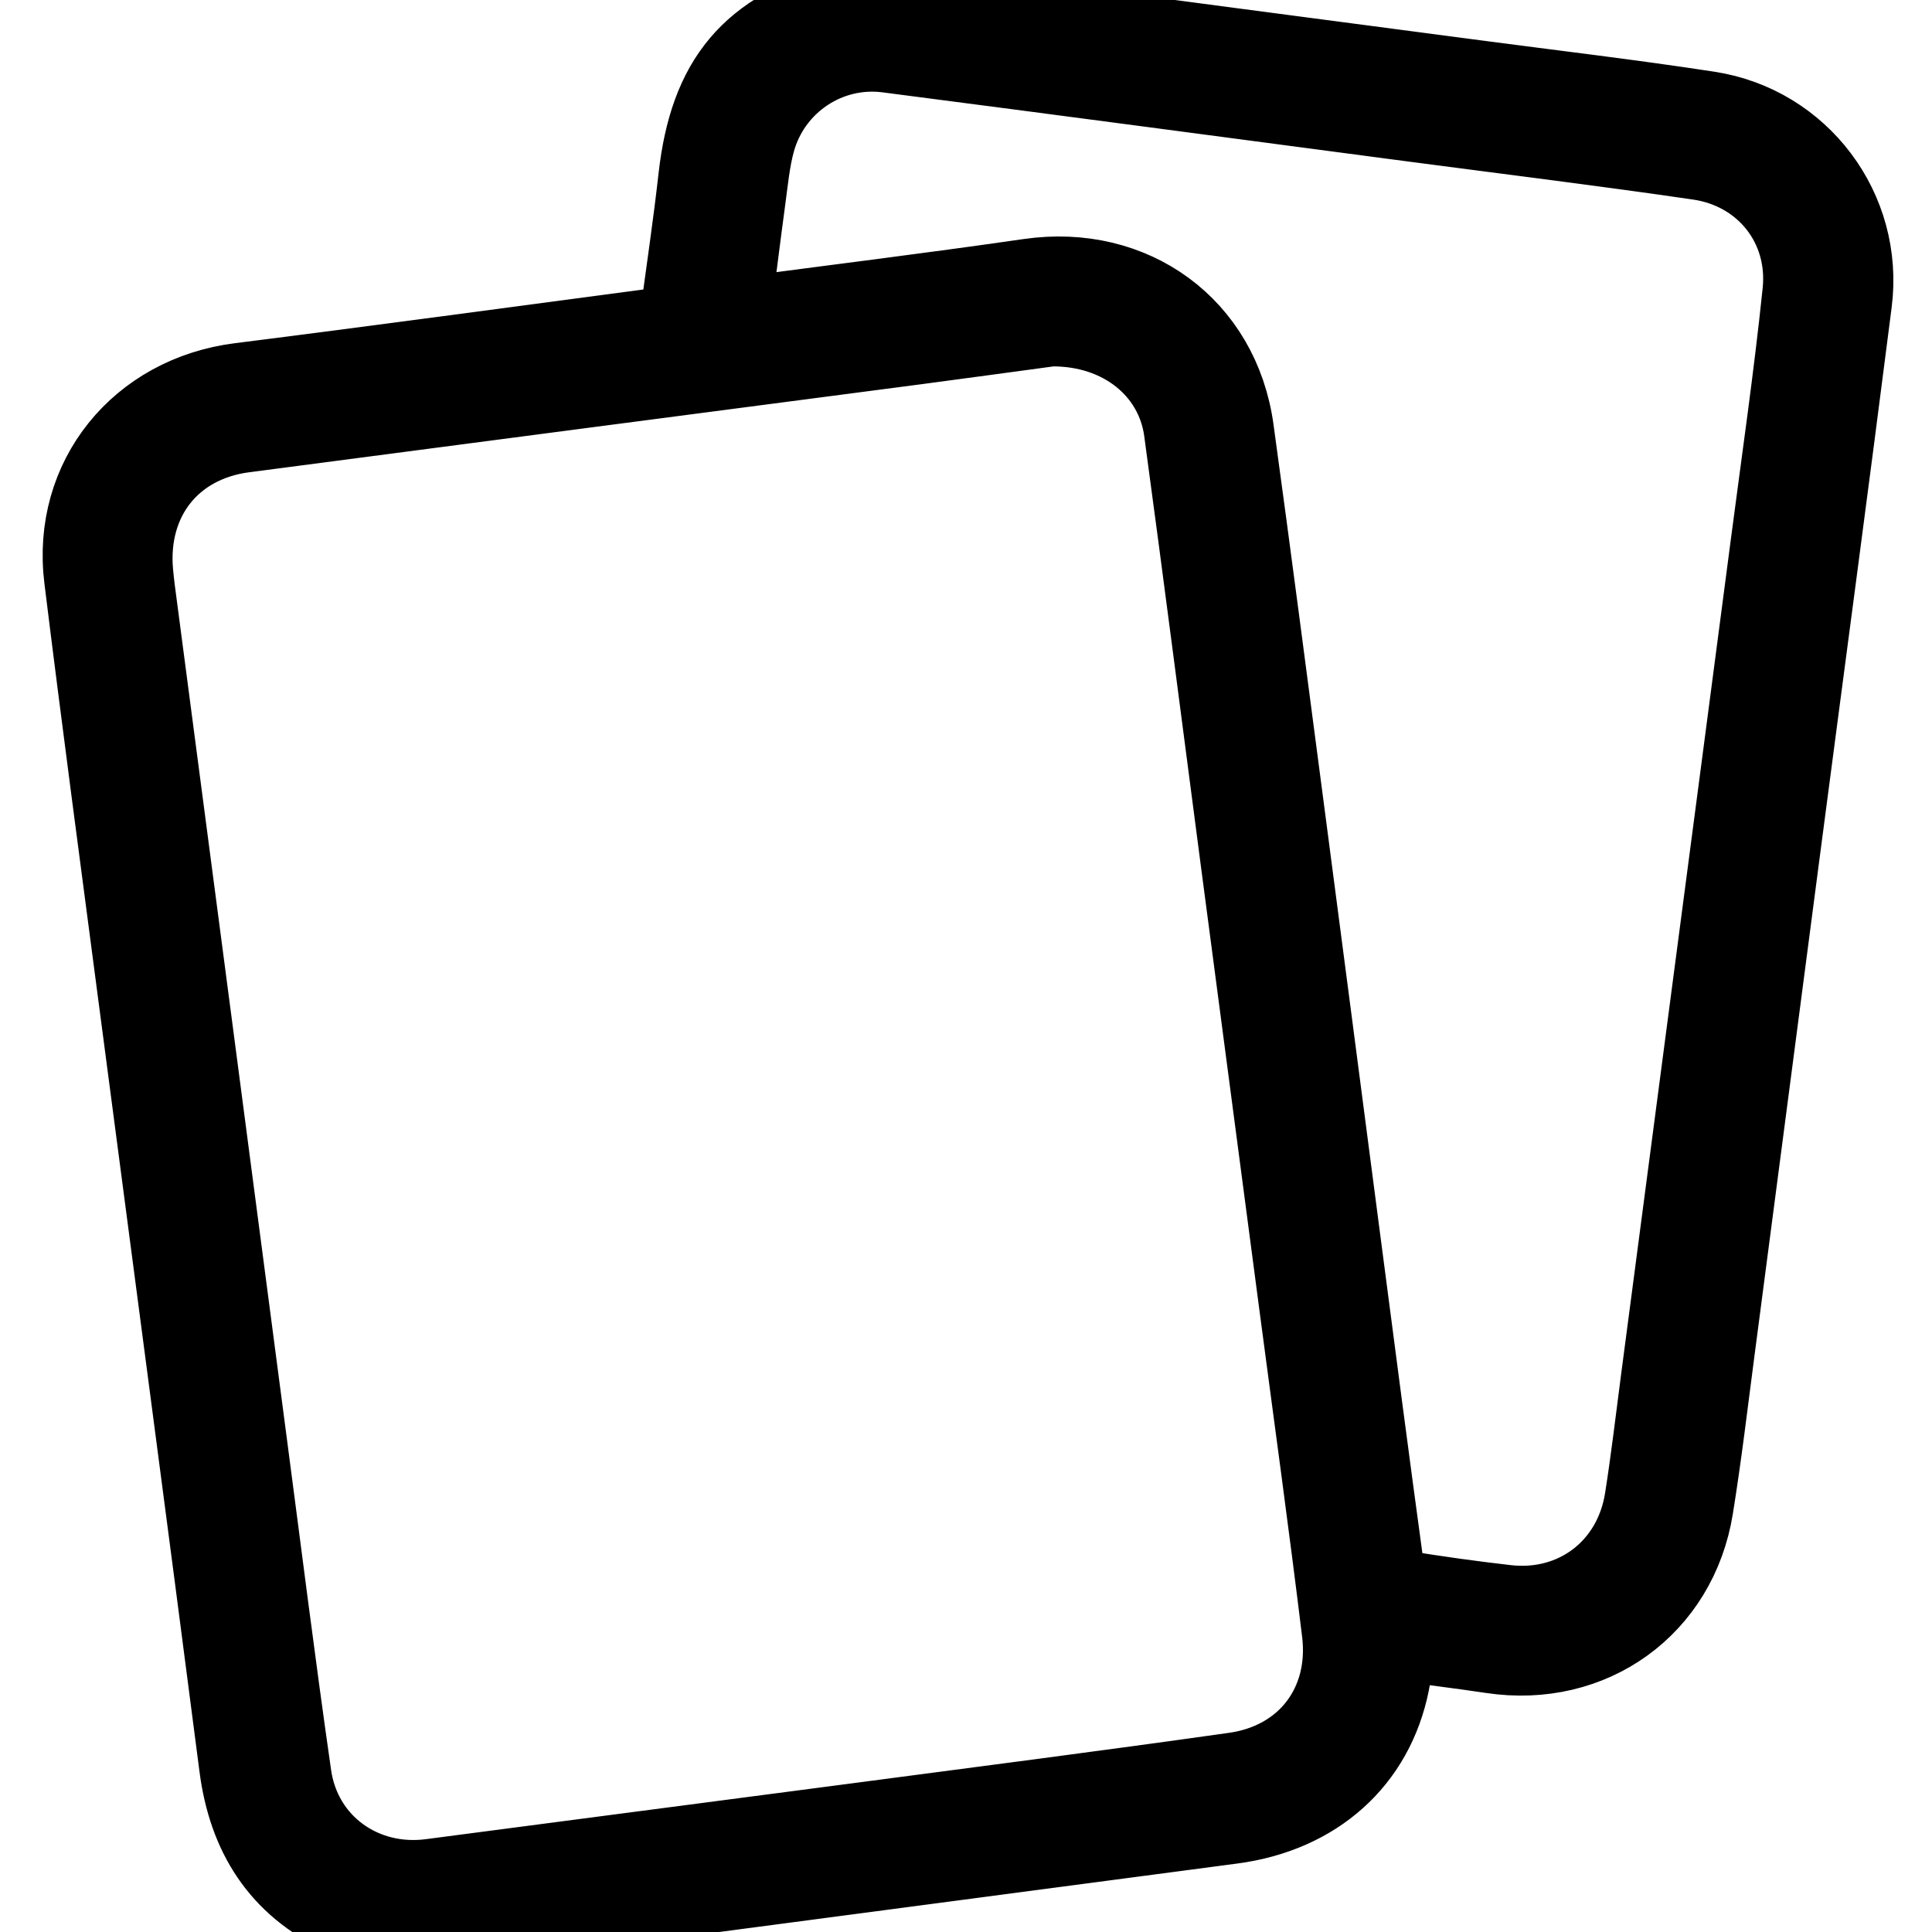 <?xml version="1.0" encoding="UTF-8" standalone="no"?>
<!DOCTYPE svg PUBLIC "-//W3C//DTD SVG 1.1//EN" "http://www.w3.org/Graphics/SVG/1.1/DTD/svg11.dtd">
<svg width="100%" height="100%" viewBox="0 0 384 384" version="1.1" xmlns="http://www.w3.org/2000/svg" xmlns:xlink="http://www.w3.org/1999/xlink" xml:space="preserve" xmlns:serif="http://www.serif.com/" style="fill-rule:evenodd;clip-rule:evenodd;stroke-linejoin:round;stroke-miterlimit:2;">
    <path d="M77.1,384C74.05,382.99 70.86,382.28 67.97,380.93C55.35,375.04 48.92,364.84 47.15,351.14C40.59,300.39 33.84,249.67 27.19,198.93C23.52,170.96 19.78,143 16.33,115.01C13.86,94.94 27.53,78.25 47.64,75.72C76.31,72.11 104.95,68.2 133.6,64.41C133.83,64.38 134.05,64.23 134.63,63.97C135.88,54.55 137.33,44.95 138.41,35.3C140.62,15.66 148.93,5.7 167.85,0.45C168.07,0.39 168.23,0.15 168.42,-0L178.9,-0C185.27,0.98 191.63,2.08 198.01,2.93C229.76,7.16 261.52,11.32 293.27,15.51C308.71,17.55 324.19,19.37 339.59,21.73C358.04,24.55 370.84,41.58 368.48,60.12C363.88,96.29 359.02,132.43 354.29,168.58C349.94,201.76 345.62,234.95 341.26,268.13C339.88,278.65 338.64,289.2 336.95,299.68C333.75,319.57 316.42,331.99 296.49,329.01C290.23,328.07 283.94,327.31 277.46,326.44C277.16,329.33 277.08,331.95 276.58,334.48C273.45,350.16 261.66,360.68 244.94,362.89C207.25,367.86 169.57,372.87 131.88,377.83C117.79,379.69 103.7,381.46 89.61,383.31C88.91,383.4 88.25,383.77 87.57,384.01L77.09,384.01L77.1,384ZM208.95,65.25C201.22,66.29 191.59,67.62 181.96,68.89C137.477,74.72 92.99,80.52 48.51,86.37C34.32,88.24 25.59,99.32 26.85,113.71C27.06,116.07 27.39,118.42 27.7,120.78C31.32,148.39 34.96,175.99 38.58,203.6C42.19,231.08 45.78,258.57 49.4,286.05C52.34,308.33 55.12,330.63 58.32,352.88C60.25,366.29 72.24,374.82 85.63,373.05C113.3,369.4 140.99,365.82 168.66,362.17C194.23,358.8 219.82,355.51 245.36,351.9C259.41,349.91 268.04,338.57 266.32,324.44C263.71,303 260.74,281.6 257.92,260.19C254.04,230.73 250.15,201.27 246.27,171.81C242.49,143.09 238.82,114.36 234.92,85.65C233.3,73.77 222.84,65.12 208.93,65.26L208.95,65.25ZM145.59,62.86C165.75,60.19 185.17,57.8 204.53,55C225.21,52.02 242.78,64.72 245.62,85.37C249.11,110.73 252.39,136.12 255.73,161.49C259.34,188.97 262.92,216.46 266.51,243.95C269.52,266.98 272.51,290.01 275.66,313.02C275.8,314.04 277.28,315.49 278.32,315.66C285.33,316.81 292.37,317.79 299.43,318.6C312.94,320.15 324.34,311.48 326.49,297.97C327.74,290.08 328.66,282.14 329.7,274.21C333.34,246.6 336.96,218.99 340.59,191.39C344.22,163.78 347.86,136.18 351.47,108.56C353.67,91.72 356.12,74.91 357.87,58.02C359.22,45.03 350.49,34.06 337.61,32.18C318.5,29.39 299.32,27.04 280.17,24.51C245.57,19.94 210.98,15.33 176.37,10.85C164.61,9.33 153.55,16.79 150.45,28.27C149.45,31.98 149.09,35.88 148.57,39.71C147.55,47.22 146.63,54.75 145.59,62.85L145.59,62.86Z" style="fill-rule:nonzero;stroke:black;stroke-width:15.13px;"/>
</svg>
